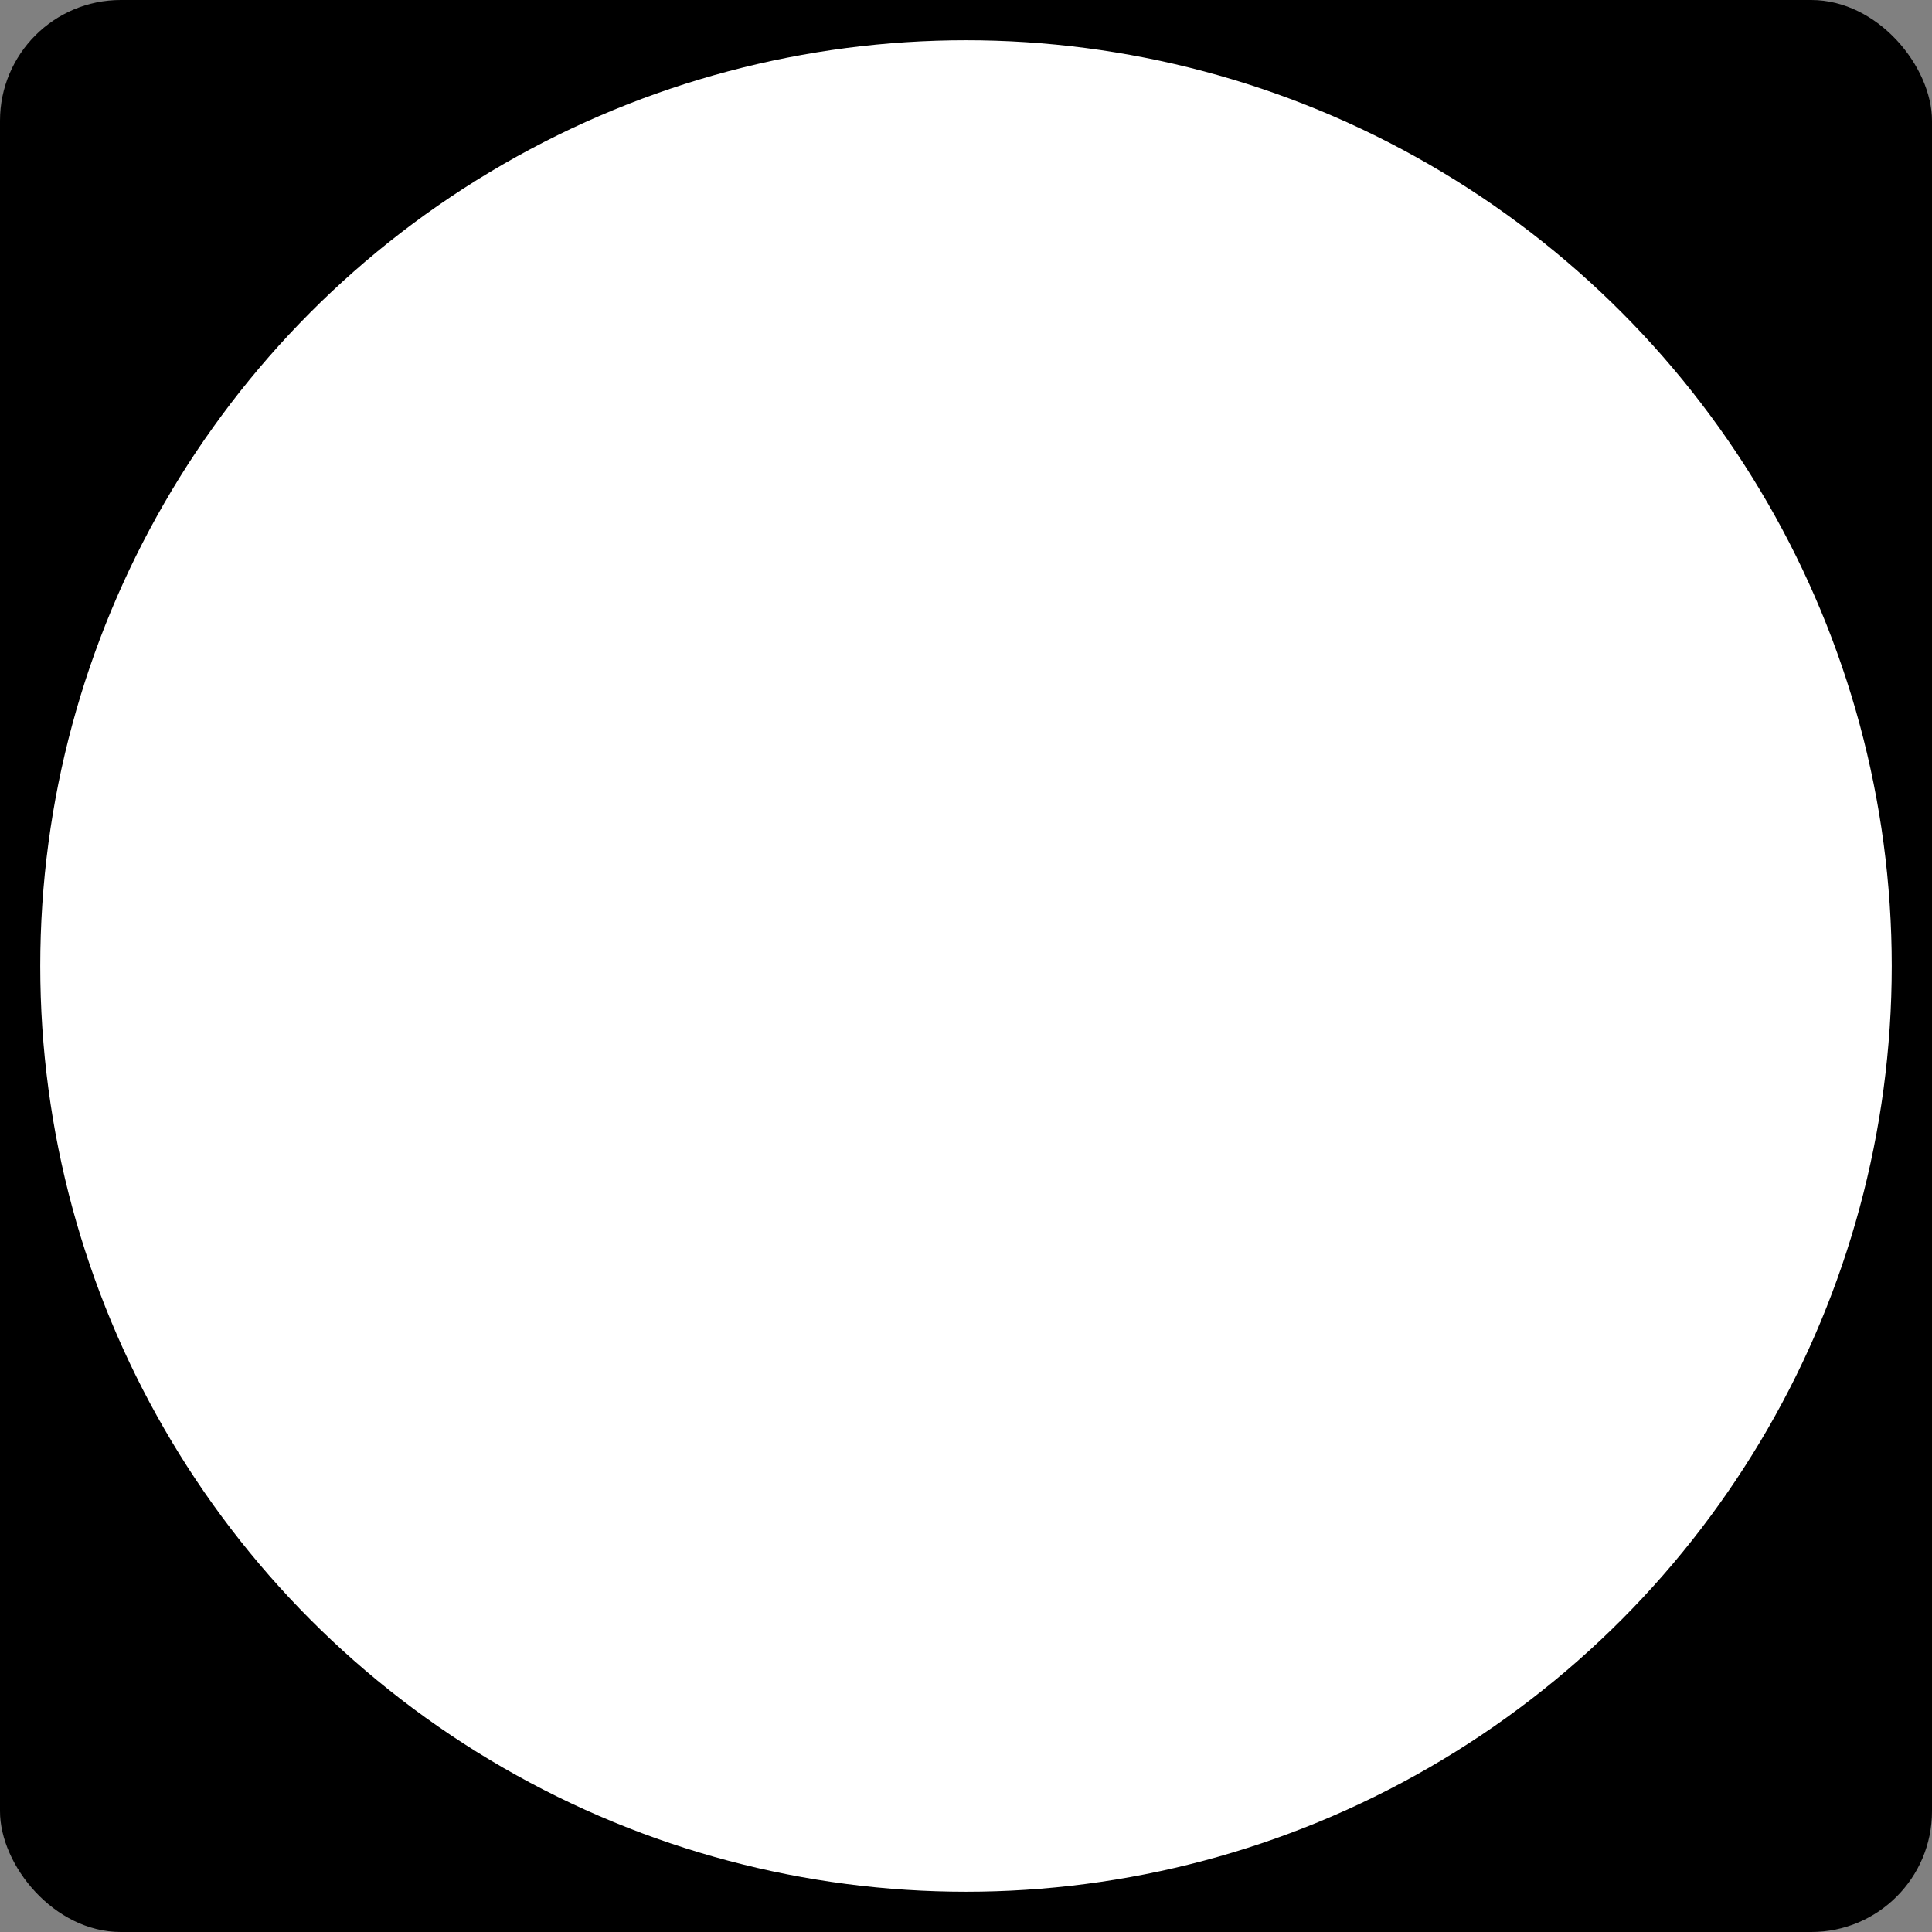 <?xml version="1.0" encoding="UTF-8"?>
<!DOCTYPE svg PUBLIC "-//W3C//DTD SVG 1.1//EN" "http://www.w3.org/Graphics/SVG/1.1/DTD/svg11.dtd">
<svg
	xmlns="http://www.w3.org/2000/svg"
	version="1.1"
	width="30"
	height="30"
	viewBox="0 0 600 600">
<rect x="0" y="0" width="600" height="600" fill="#808080" stroke="none"/>
<rect
	width="600"
	height="600"
	rx="37.5"
	ry="37.5"
	style="fill:#000;fill-opacity:1;stroke:none"/>
<circle
	r="287.5"
	cx="300"
	cy="300"
	style="fill:#fff;fill-opacity:1;stroke:none"/>
</svg>
